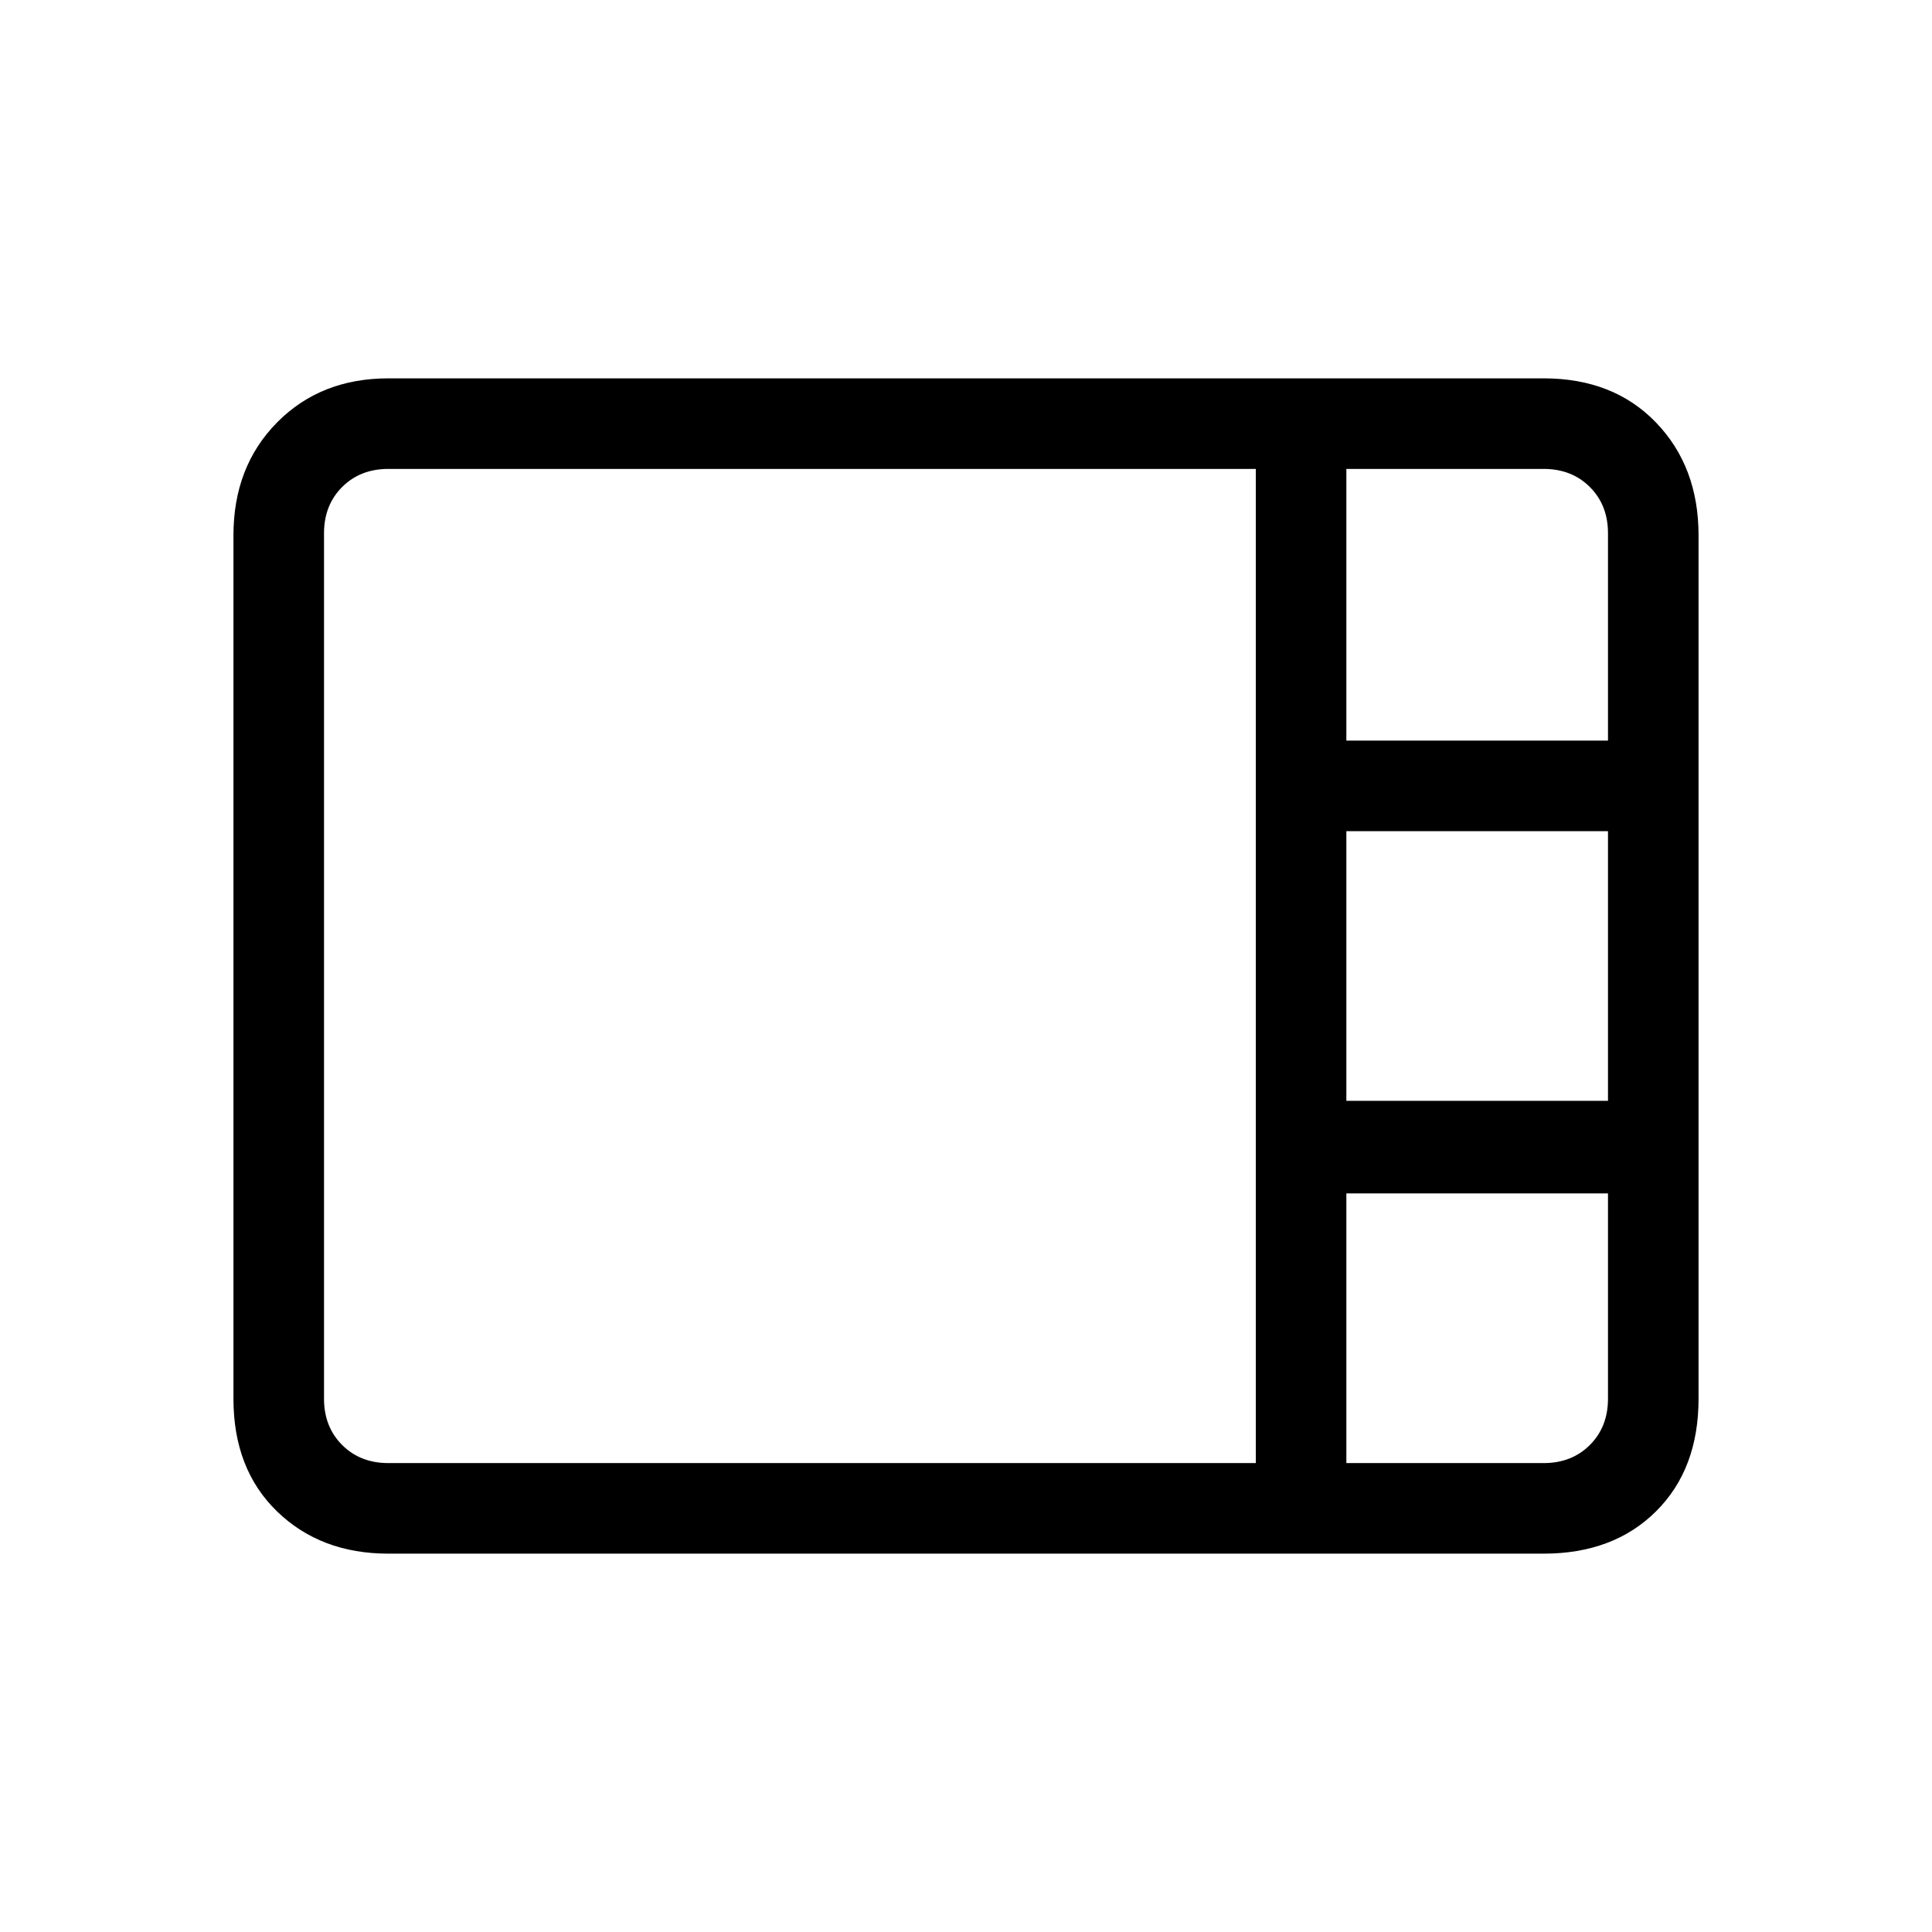 <svg xmlns="http://www.w3.org/2000/svg" height="20" viewBox="0 -960 960 960" width="20"><path d="M193-188q-33.7 0-55.35-21T116-265v-429q0-34.11 21.65-56.06Q159.3-772 193-772h574q34.7 0 55.85 21.94Q844-728.11 844-694v429q0 35-21.15 56T767-188H193Zm476-404h130v-103q0-14-9-23t-23-9h-98v135Zm0 179h130v-134H669v134ZM193-233h431v-494H193q-14 0-23 9t-9 23v430q0 14 9 23t23 9Zm476 0h98q14 0 23-9t9-23v-102H669v134Z"/></svg>